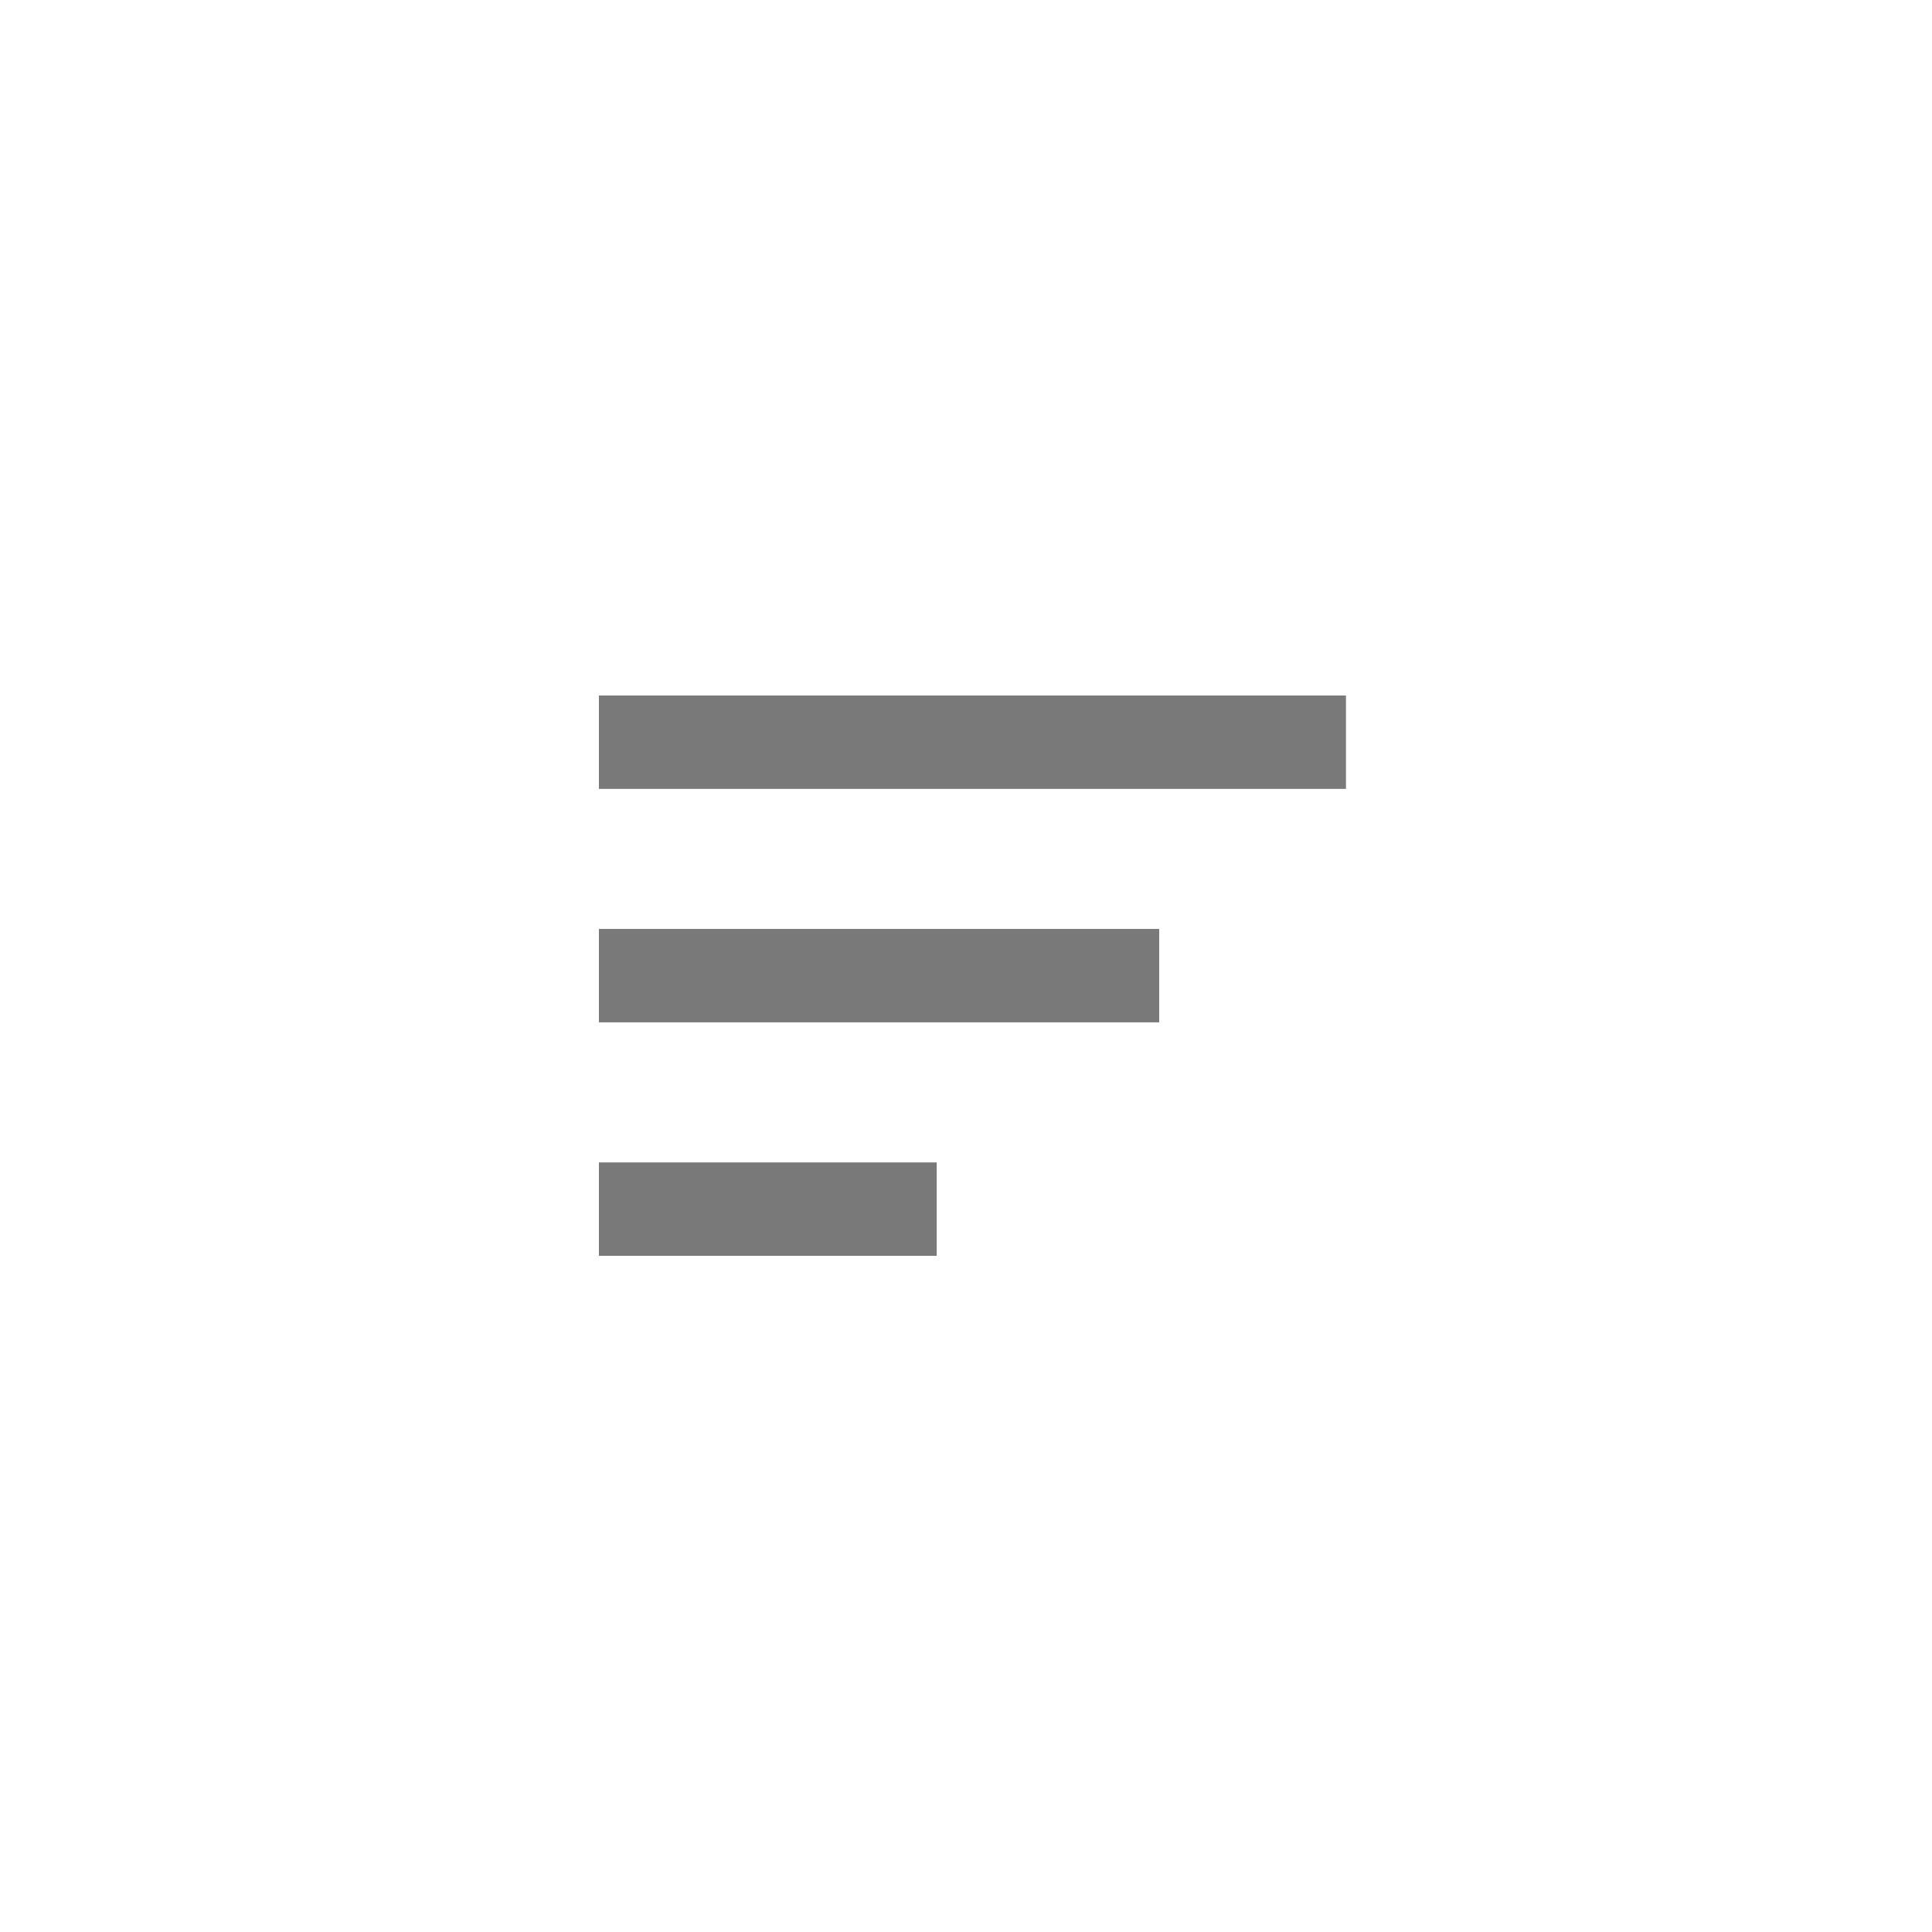 <svg width="63" height="63" viewBox="0 0 63 63" fill="none" xmlns="http://www.w3.org/2000/svg">
<path d="M19.53 30.292H37.8V33.337H19.53V30.292ZM19.53 22.68H43.89V25.725H19.53V22.68ZM19.53 40.95H30.545V37.905H19.53V40.95Z" fill="#797979"/>
</svg>
